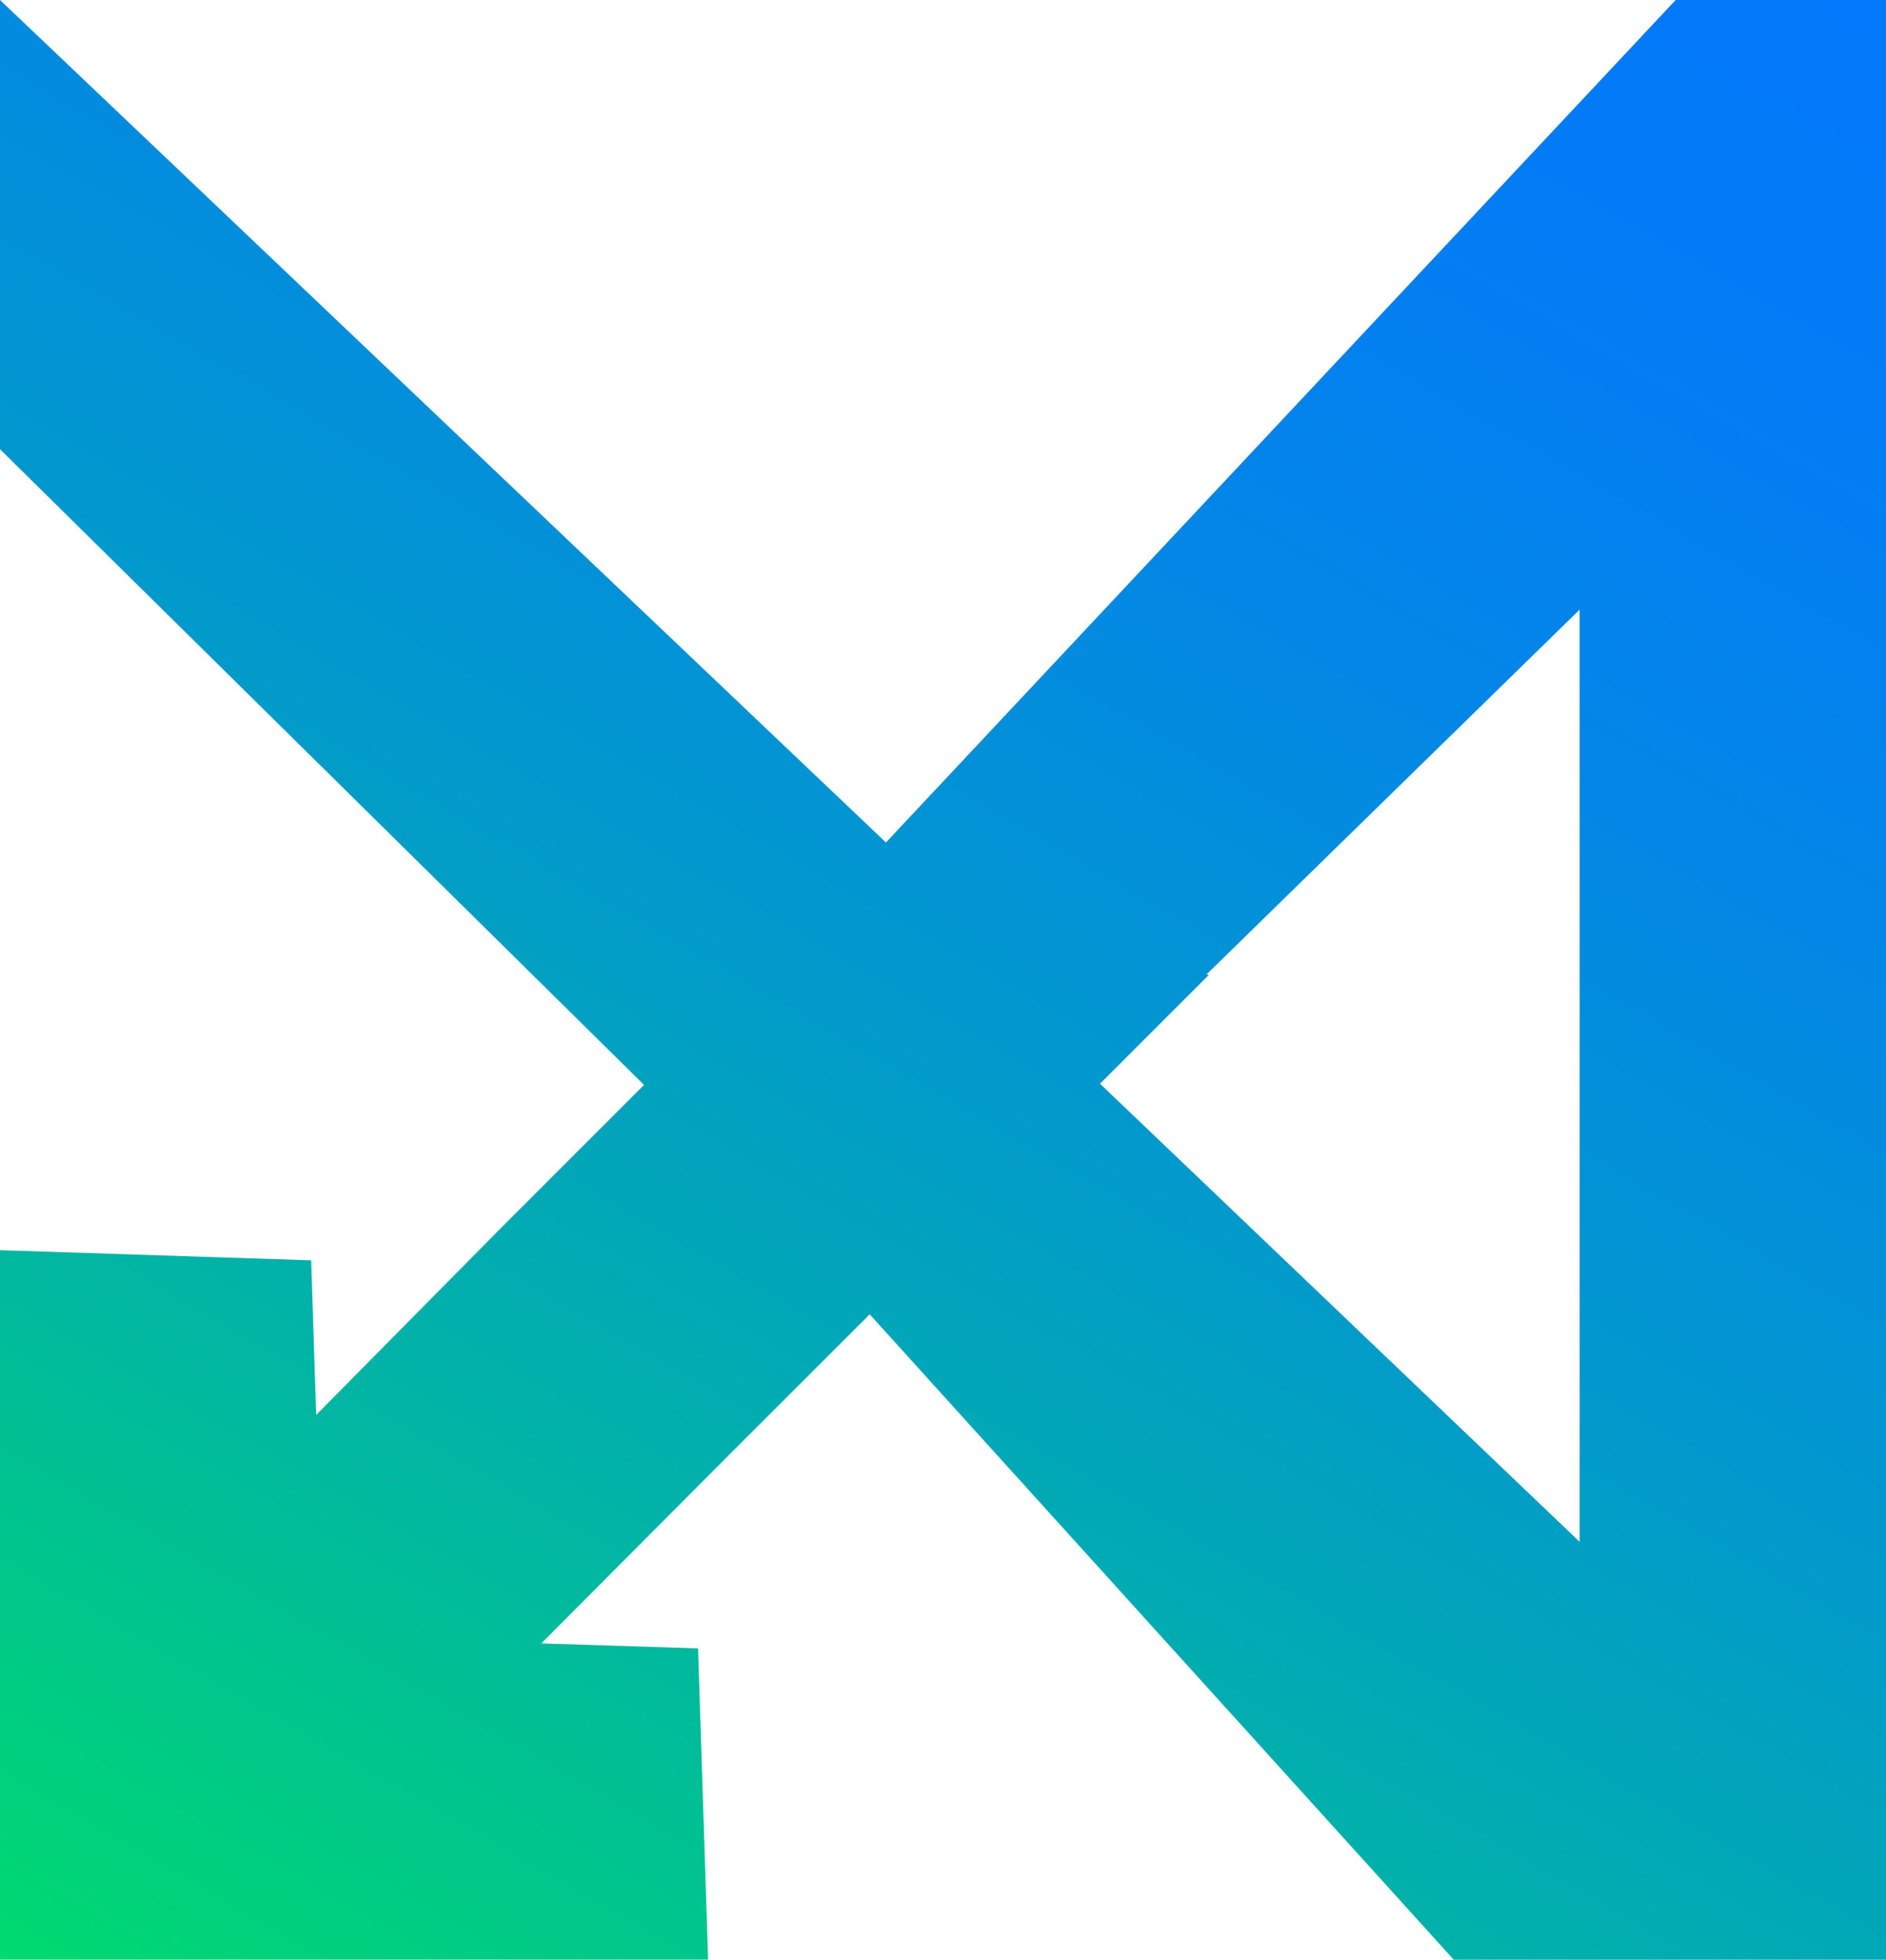 <?xml version="1.0" encoding="utf-8"?>
<!-- Generator: Adobe Illustrator 27.8.1, SVG Export Plug-In . SVG Version: 6.00 Build 0)  -->
<svg version="1.1" xmlns="http://www.w3.org/2000/svg" xmlns:xlink="http://www.w3.org/1999/xlink" x="0px" y="0px"
	 viewBox="0 0 221.65 230.31" style="enable-background:new 0 0 221.65 230.31;" xml:space="preserve">
<style type="text/css">
	.st0{fill:#28323C;}
	.st1{fill:#009DD8;}
	.st2{fill:url(#SVGID_1_);}
	.st3{fill:#87BE40;}
	.st4{fill:#01C3FC;}
	.st5{fill:#037FFB;}
	.st6{fill:#0296FB;}
	.st7{fill:#0378FB;}
	.st8{fill:#028CFB;}
	.st9{fill:#0289FB;}
	.st10{fill:#57B6FC;}
	.st11{fill:#2BC1FC;}
	.st12{fill:#54D9FD;}
	.st13{fill:#56C7FD;}
	.st14{fill:#57A7FC;}
	.st15{fill:#38A3FB;}
	.st16{fill:#93E7FE;}
	.st17{fill:#BADFFE;}
	.st18{fill:#B6EEFE;}
	.st19{fill:#D2F5FE;}
	.st20{fill:#BEEFFE;}
	.st21{fill:#6DDCFD;}
	.st22{fill:#69DCFD;}
	.st23{fill:#6CBBFD;}
	.st24{fill:#01BEFC;}
	.st25{fill:#02A6FB;}
	.st26{fill:#01B2FC;}
	.st27{fill:#029DFB;}
	.st28{fill:#01B9FC;}
	.st29{fill:#02A5FB;}
	.st30{fill:#01ADFC;}
	.st31{fill:#01AAFC;}
	.st32{fill:#01ABFC;}
	.st33{fill:#0384FB;}
	.st34{fill:#01B0FC;}
	.st35{fill:#02A7FB;}
	.st36{fill:#21B5FD;}
	.st37{fill:#01C8FC;}
	.st38{fill:#00CEFC;}
	.st39{fill:#0291FB;}
	.st40{fill:#029EFB;}
	.st41{fill:#0299FB;}
	.st42{fill:#0294FB;}
	.st43{fill:#028EFB;}
	.st44{fill:#01B3FC;}
	.st45{fill:#01B8FC;}
	.st46{fill:url(#SVGID_00000031175350916940455840000017182153322198945413_);}
	.st47{fill:url(#SVGID_00000062902145018665252270000002371436765457221516_);}
	.st48{fill:url(#SVGID_00000067927439428727855090000014247936916127471237_);}
	.st49{fill:url(#SVGID_00000028311005775331948270000008066400042308536236_);}
	.st50{fill:url(#SVGID_00000150069719003809966300000003751381286533027732_);}
	.st51{fill:url(#SVGID_00000089572939743355015400000011002437161974123935_);}
	.st52{fill:#FFFFFF;}
	.st53{fill:#FF3C00;}
	.st54{fill:url(#SVGID_00000174572590187726335140000015911946534644629121_);}
	.st55{fill:url(#SVGID_00000020370232599310789000000002702454156041835156_);}
	.st56{fill:url(#SVGID_00000070110239048139684550000002769304151332138405_);}
	.st57{fill:url(#SVGID_00000183966931440004746750000015566731001250887866_);}
	.st58{fill:url(#SVGID_00000020367978162097319570000014079692157311517852_);}
	.st59{fill:url(#SVGID_00000068660689190231408180000006695761739981389453_);}
	.st60{fill:url(#SVGID_00000065042551513455332980000004998691122793247108_);}
	.st61{fill:url(#SVGID_00000116922042453825669790000006067075629740075416_);}
	.st62{fill:url(#SVGID_00000085947220867881579090000003459484254087131283_);}
	.st63{fill:url(#SVGID_00000102526395088966103330000005563979036134433683_);}
	.st64{fill:url(#SVGID_00000150795289040021138750000002988496725746270130_);}
	.st65{fill:url(#SVGID_00000183226640572615541370000015263545671231286671_);}
	.st66{fill:url(#SVGID_00000028304504529624268700000015796991778396288150_);}
	.st67{fill:url(#SVGID_00000139990305429950330850000006045970081958960011_);}
	.st68{fill-rule:evenodd;clip-rule:evenodd;fill:url(#SVGID_00000089534789108115997020000000180909453178791318_);}
	.st69{fill-rule:evenodd;clip-rule:evenodd;fill:url(#SVGID_00000020366824772640542090000005864166921988908436_);}
	.st70{fill:url(#SVGID_00000094620536161068717680000008317833607805449656_);}
	.st71{fill:url(#SVGID_00000101793942194720663940000001758909643786835091_);}
	.st72{fill:url(#SVGID_00000065777103491108135720000004628906743527213711_);}
	.st73{fill:url(#SVGID_00000175304631598910035210000008269116047482249875_);}
	.st74{fill:url(#SVGID_00000017487826259977145530000000734202608398591933_);}
	.st75{fill:url(#SVGID_00000047769307795108271460000009926998437388262334_);}
	.st76{fill:url(#SVGID_00000171704364264624679920000002726532957113736608_);}
	.st77{fill:#FEFEFE;}
	.st78{fill:#FCFCFC;}
	.st79{fill:url(#SVGID_00000021812531702343075890000013582034111170967182_);}
	.st80{fill:url(#SVGID_00000094579222278645825300000017405125707608724126_);}
	.st81{fill:url(#SVGID_00000016064553806873114420000011601000729067731628_);}
	.st82{fill:url(#SVGID_00000035500446032076547520000001609708267575055753_);}
	.st83{fill:url(#SVGID_00000004517432381679896930000011559160196442053536_);}
	.st84{fill:url(#SVGID_00000115501286765541434660000013835129956339756170_);}
	.st85{fill:url(#SVGID_00000088836715739609066700000007974468877065904552_);}
	.st86{fill:url(#SVGID_00000018222469539202440860000009834520159342492337_);}
	.st87{opacity:0.63;fill:#FFFFFF;}
	.st88{fill:url(#SVGID_00000119115792671192638010000000854180530326650256_);}
</style>
<g id="BACKGROUND">
</g>
<g id="LOGO">
	<g id="ROW_3">
		<g id="MW_BUILDING_LOGO">
		</g>
		<g id="MCM_BUILDING_LOGO">
		</g>
		<g id="MHCS_BUILDING_LOGO">
		</g>
		<g id="MI_MOUNTAIN_LOGO">
		</g>
		<g id="M_WHEEL_LOGO">
		</g>
		<g id="MGJ_x2C__MGD_x2C__OR_MGI_MOUNTAIN">
		</g>
		<g id="M_MONO_LINE_LOGO">
		</g>
		<g id="MC_MOUNTAIN_LOGO_DESIGN">
		</g>
		<g id="M_EXPLODE_LOGO_1_">
		</g>
		<g id="MEJ_OR_WEJ_LEAF_LOGO">
		</g>
	</g>
	<g id="ROW_2">
		<g id="MS_CIRCLE_LOGO">
		</g>
		<g id="MV_CIRCLE_LOGO">
		</g>
		<g id="M_ROOF_LOGO_DESIGN">
		</g>
		<g id="M_HOME_LOGO_DESIGN">
		</g>
		<g id="MG_CIRCLE_LOGO">
		</g>
		<g id="MB_OR_BM_LOGO_DESIGN">
		</g>
		<g id="MW_CIRCLE_LOGO">
		</g>
		<g id="MN_BUILDING_LOGO">
		</g>
		<g id="M_EXPLODE_LOGO">
		</g>
		<g id="ML_LOGO_DESIGN">
		</g>
	</g>
	<g id="ROW_1">
		<g id="MW_BOX_LOGO">
		</g>
		<g id="MLA_LOGO_DESIGN">
		</g>
		<g id="M_CHECK_LOGO_DESIGN">
		</g>
		<g id="M_CIRCLE_LOGO_DESIGN">
		</g>
		<g id="SM_OR_MS_LOGO">
		</g>
		<g id="M_TAPE_LOGO">
		</g>
		<g id="WM_OR_EM_LOGO">
		</g>
		<g id="M_x2C__MS_x2C__OR_SM_SPRING_LOGO">
		</g>
		<g id="M_MOUNTAIN_LOGO">
		</g>
		<g id="M_WAVE_LOGO_DESIGN">
		</g>
		<linearGradient id="SVGID_1_" gradientUnits="userSpaceOnUse" x1="188.393" y1="-19.2" x2="33.255" y2="249.507">
			<stop  offset="0" style="stop-color:#0378FB"/>
			<stop  offset="0.14" style="stop-color:#037CF5"/>
			<stop  offset="0.319" style="stop-color:#0387E6"/>
			<stop  offset="0.517" style="stop-color:#0299CC"/>
			<stop  offset="0.731" style="stop-color:#01B3A7"/>
			<stop  offset="0.955" style="stop-color:#00D379"/>
			<stop  offset="1" style="stop-color:#00DA6F"/>
		</linearGradient>
		<path class="st2" d="M196.93,0l-92.81,99.01L0,0v52.79l75.69,74.71l-17.17,17.17l-21.36,21.61l-0.59-18.17L0,146.92v83.38h83.22
			l-1.18-36.58l-18.42-0.59l21.45-21.54l17.14-17.13l68.64,75.85h50.81V0H196.93z M141.81,114.5l43.83-42.85v109.54l-56.36-53.83
			l12.77-12.77L141.81,114.5z"/>
	</g>
</g>
</svg>
